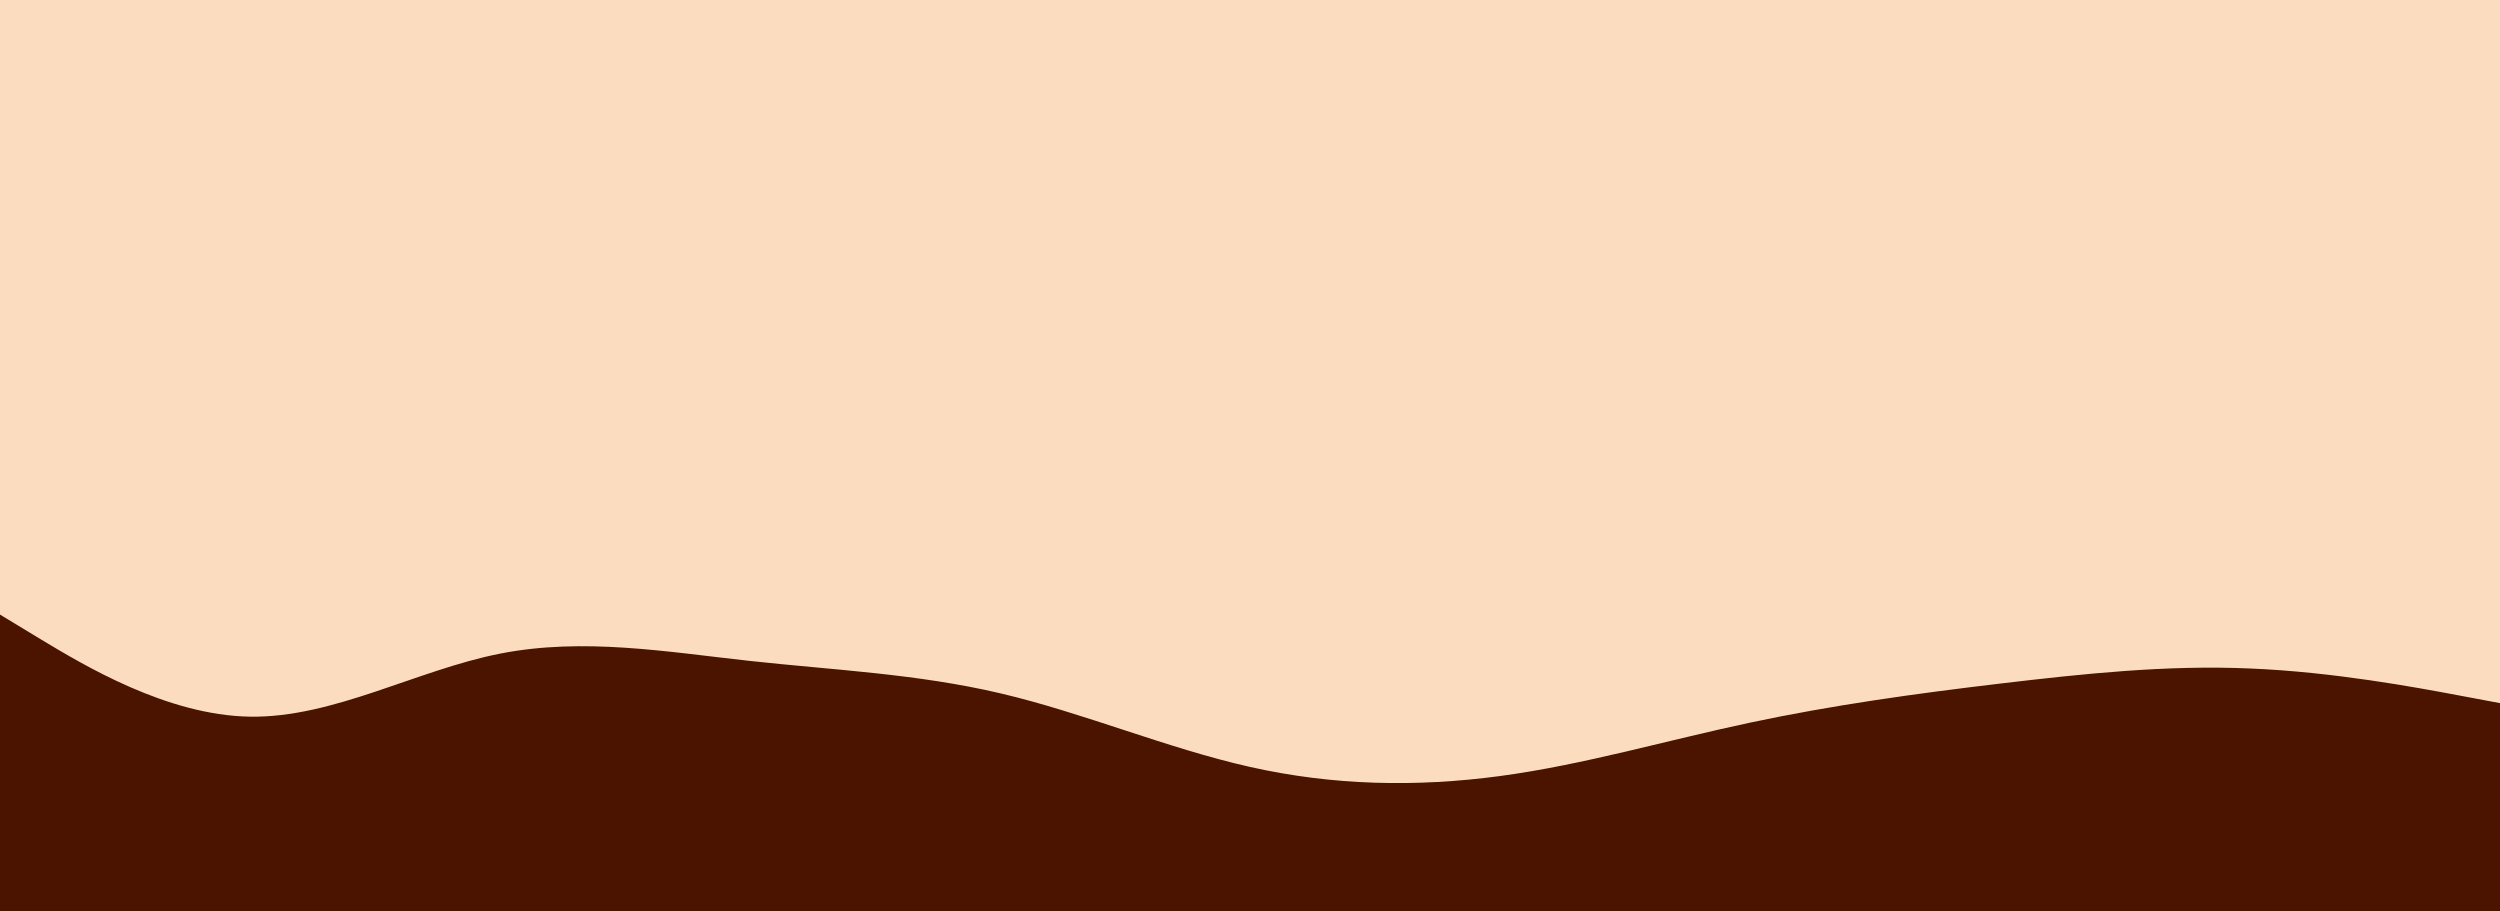 <svg id="visual" viewBox="0 0 960 350" width="960" height="350" xmlns="http://www.w3.org/2000/svg" xmlns:xlink="http://www.w3.org/1999/xlink" version="1.1"><rect x="0" y="0" width="960" height="350" fill="#fcdcbf"></rect><path d="M0 236L16 245.7C32 255.3 64 274.7 96 275.2C128 275.7 160 257.3 192 251C224 244.7 256 250.3 288 253.8C320 257.3 352 258.7 384 266.2C416 273.7 448 287.3 480 294.5C512 301.7 544 302.3 576 298C608 293.7 640 284.3 672 277.5C704 270.7 736 266.3 768 262.5C800 258.7 832 255.3 864 256.7C896 258 928 264 944 267L960 270L960 351L944 351C928 351 896 351 864 351C832 351 800 351 768 351C736 351 704 351 672 351C640 351 608 351 576 351C544 351 512 351 480 351C448 351 416 351 384 351C352 351 320 351 288 351C256 351 224 351 192 351C160 351 128 351 96 351C64 351 32 351 16 351L0 351Z" fill="#4a1400" stroke-linecap="round" stroke-linejoin="miter"></path></svg>
